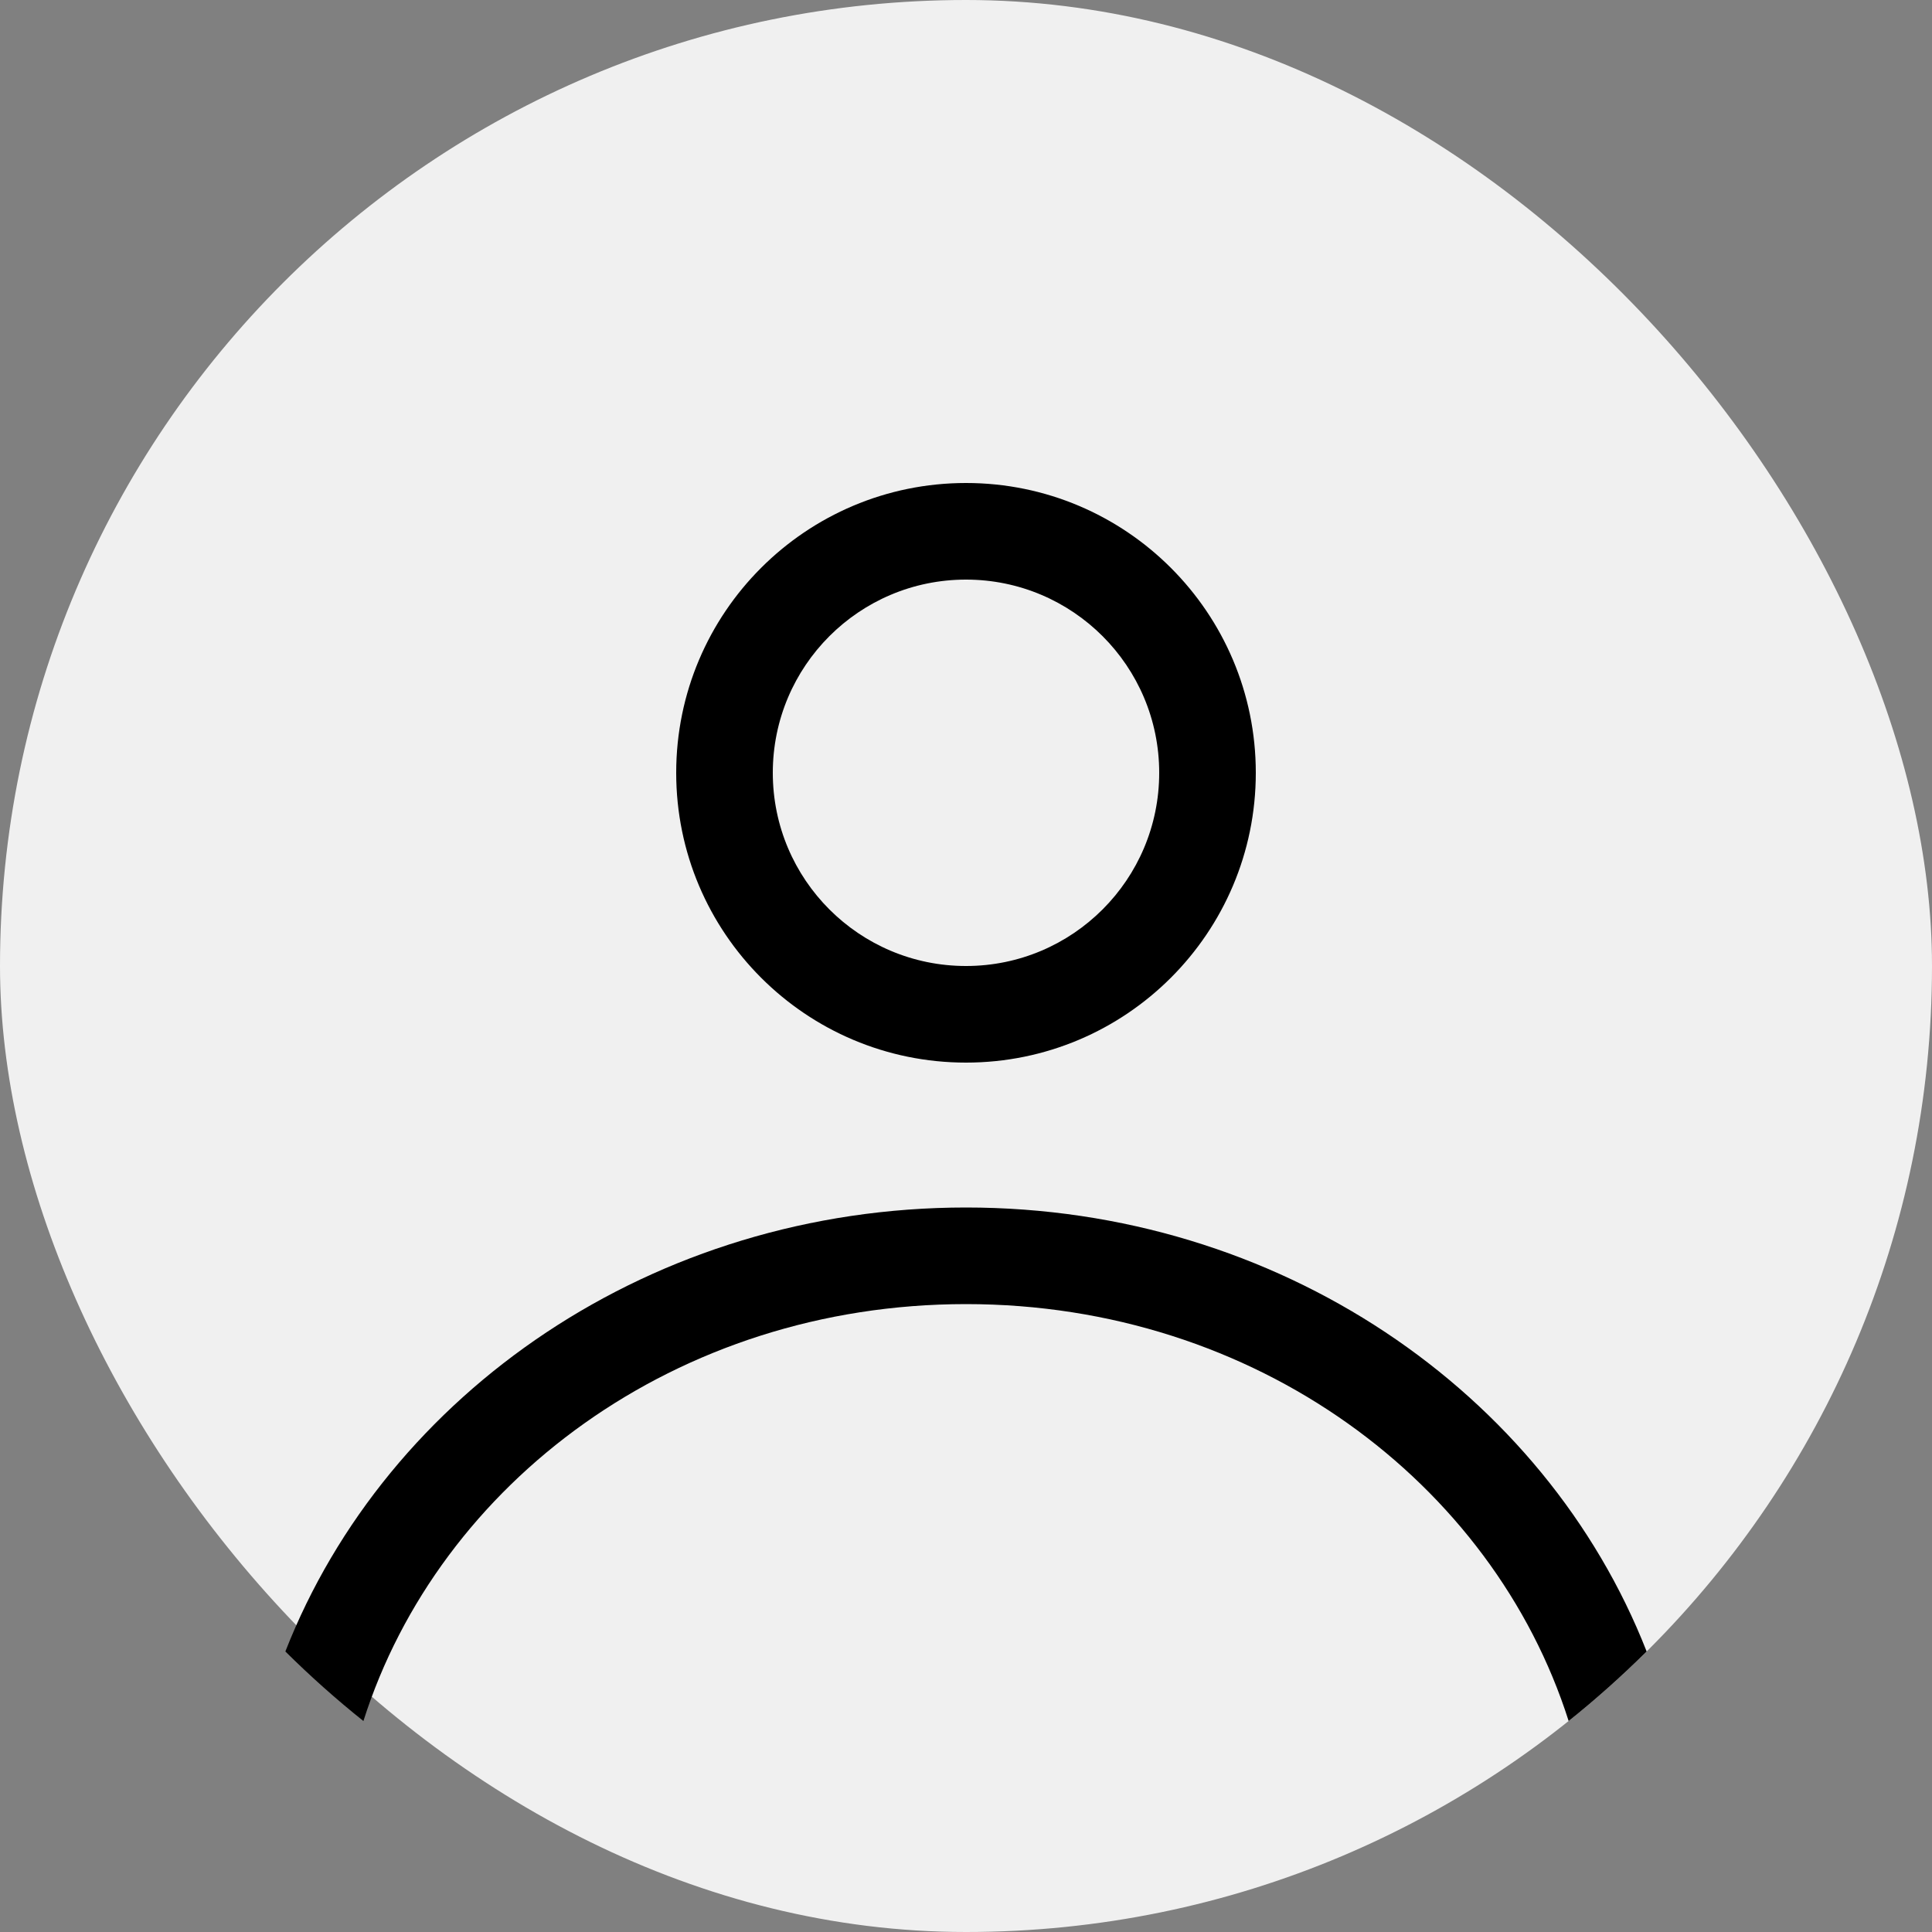 <svg width="30" height="30" viewBox="0 0 30 30" fill="none" xmlns="http://www.w3.org/2000/svg">
<rect x="0" y="0" width="30" height="30" fill="#808080" stroke="none"/>
<rect width="30" height="30" rx="15" fill="#F0F0F0"/>
<path fill-rule="evenodd" clip-rule="evenodd" d="M19.5 12C19.5 14.485 17.485 16.5 15 16.5C12.515 16.5 10.5 14.485 10.5 12C10.5 9.515 12.515 7.5 15 7.5C17.485 7.5 19.5 9.515 19.5 12ZM18 12C18 13.657 16.657 15 15 15C13.343 15 12 13.657 12 12C12 10.343 13.343 9 15 9C16.657 9 18 10.343 18 12Z" fill="black"/>
<path d="M15 18.75C10.144 18.75 6.007 21.621 4.431 25.644C4.815 26.025 5.22 26.386 5.643 26.724C6.816 23.031 10.498 20.25 15 20.25C19.503 20.25 23.184 23.031 24.358 26.724C24.781 26.386 25.185 26.025 25.569 25.644C23.993 21.621 19.856 18.75 15 18.75Z" fill="black"/>
</svg>